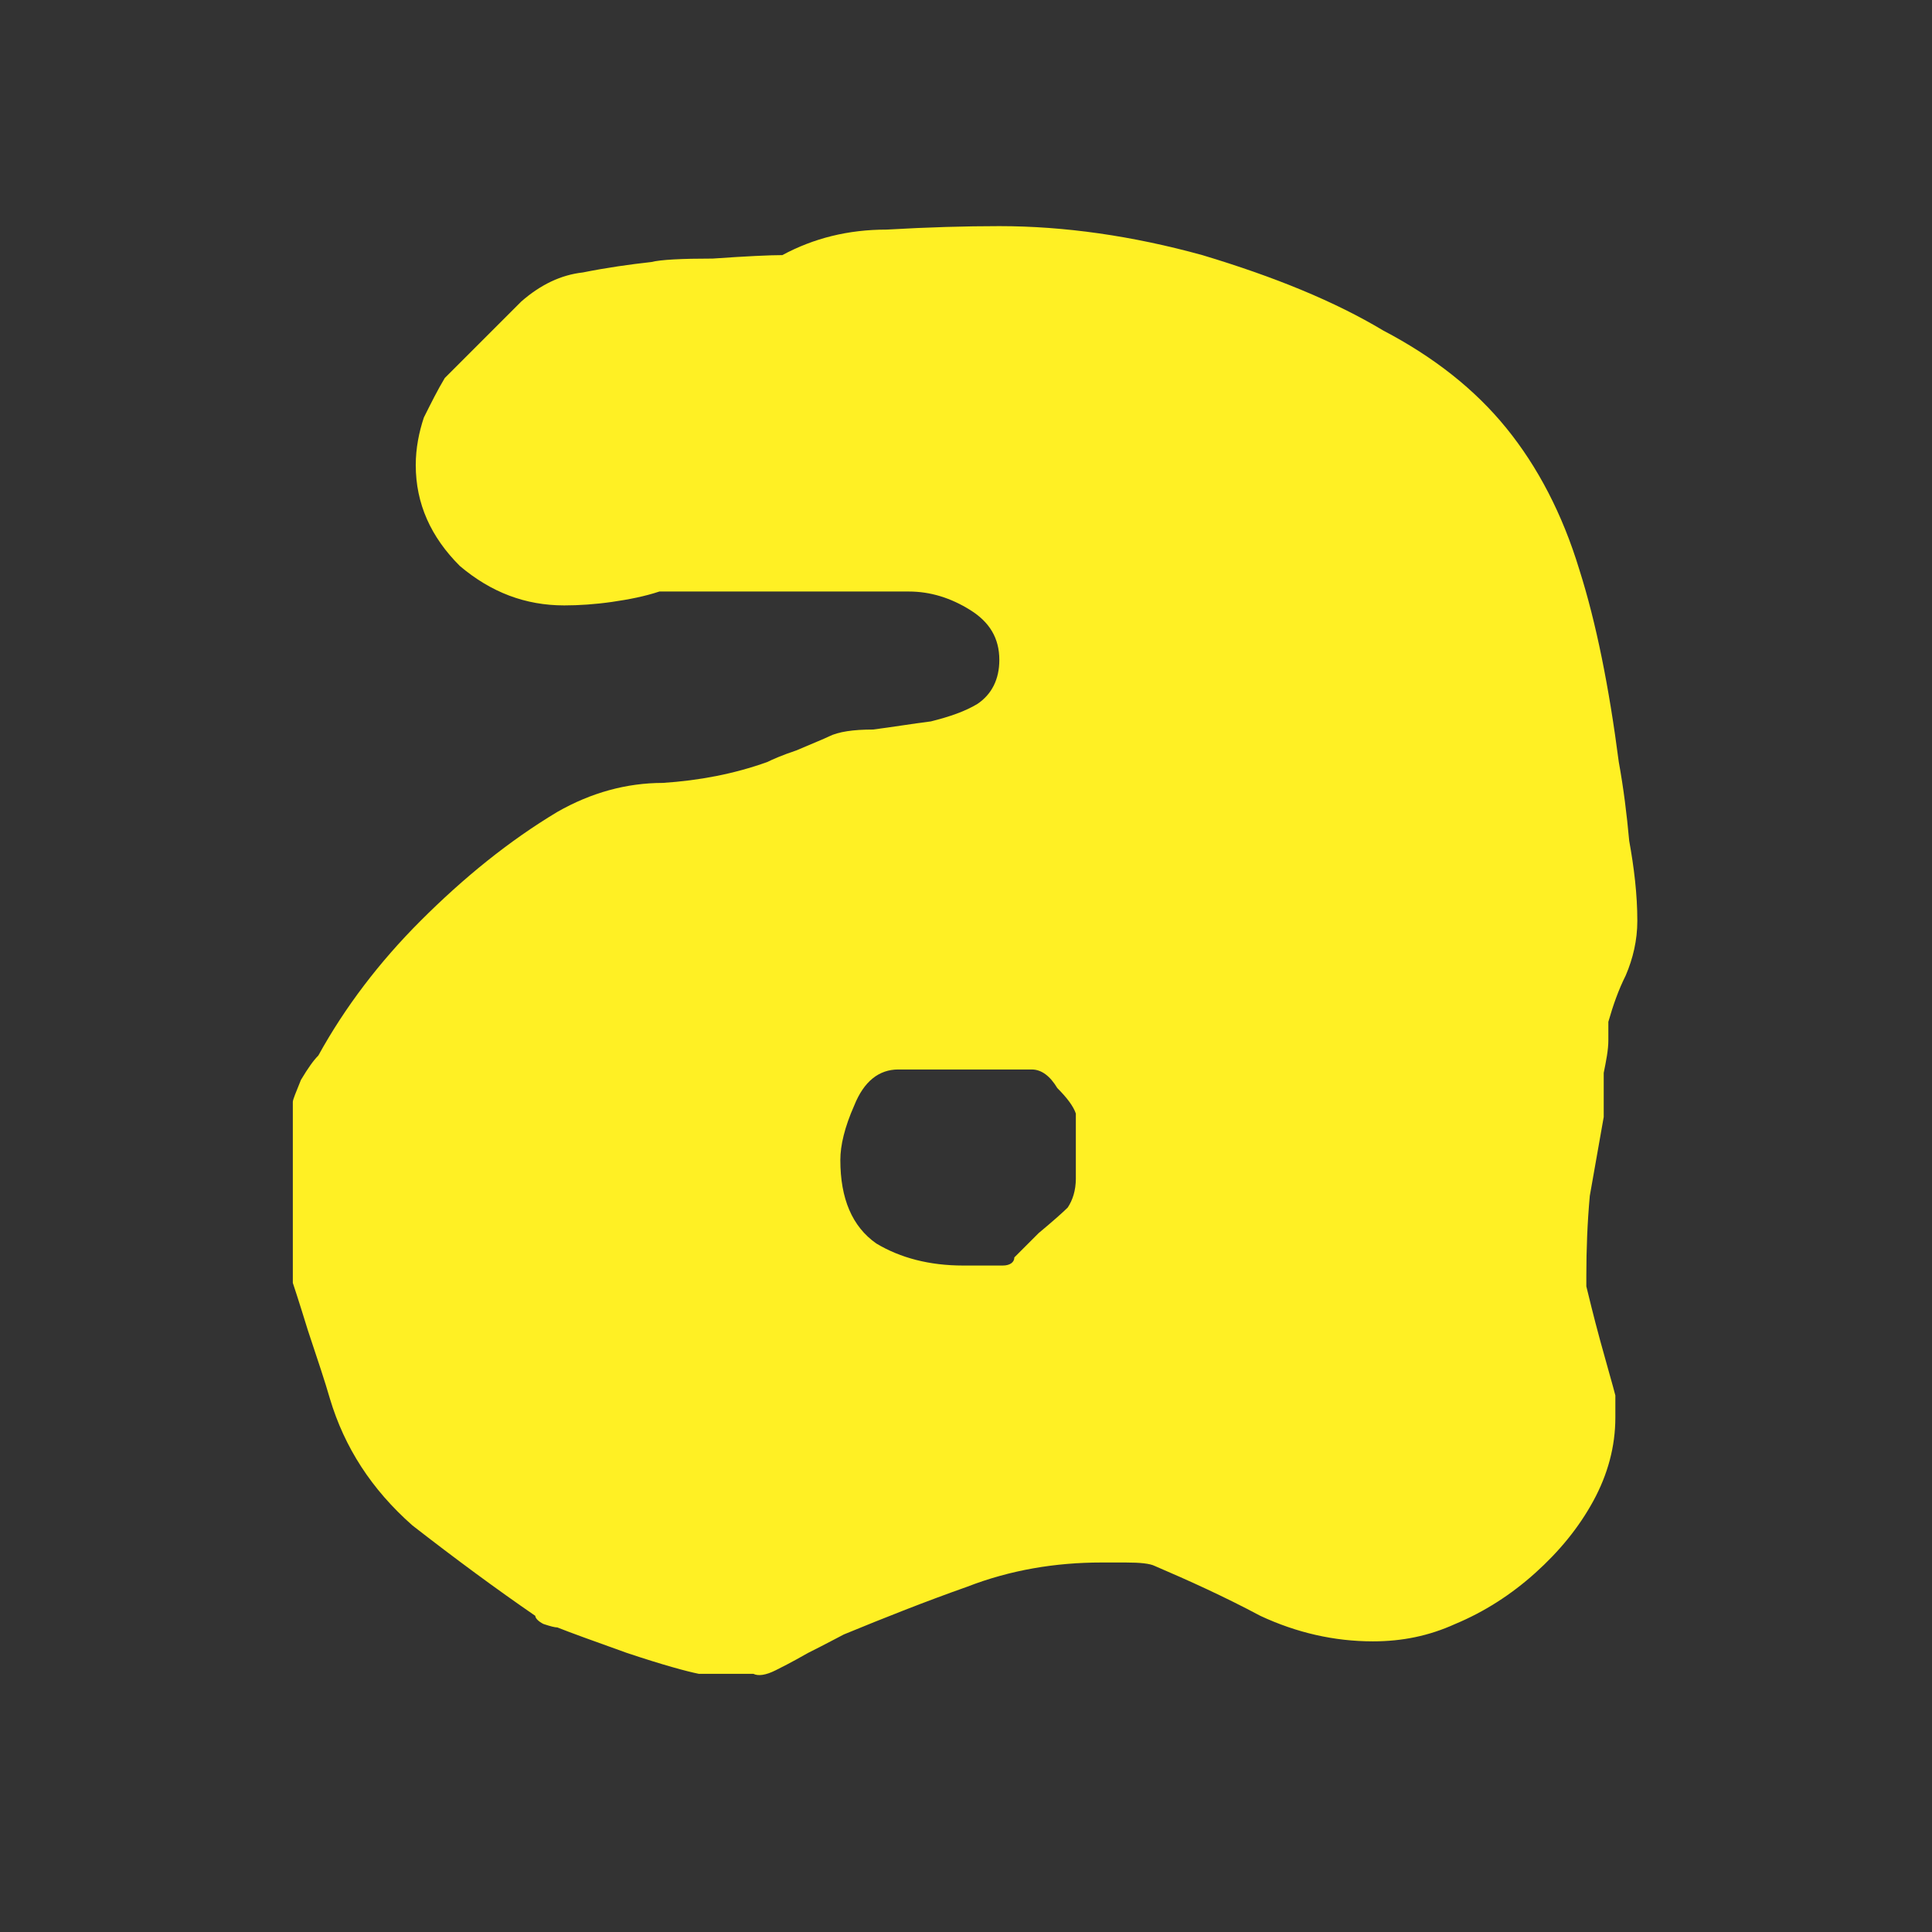 <svg height="48" version="1.1" width="48" xmlns="http://www.w3.org/2000/svg"><rect width="100%" height="100%" fill="#333333" stroke="none"/><path d="m24.827 5.618c-.84 0-1.776.027-2.796.086-.96 0-1.814.214-2.594.634-.3 0-.89.027-1.729.086-.78 0-1.288.027-1.528.086-.54.06-1.101.139-1.7.259-.54.06-1.048.301-1.528.721l-1.902 1.902c-.18.3-.339.62-.519.98-.12.36-.202.762-.202 1.182-0.0.96.375 1.788 1.095 2.507.78.66 1.634.98 2.594.98.36 0.0.762-.026 1.182-.086.42-.06.822-.139 1.182-.259l6.197 0c .54 0 1.048.161 1.528.461.48.3.721.699.721 1.239-0.0.48-.188.855-.548 1.095-.3.18-.673.312-1.153.432-.48.06-.961.142-1.441.202-.48 0-.855.053-1.095.173-.12.06-.387.166-.807.346-.36.12-.601.228-.721.288-.84.3-1.694.459-2.594.519-.9 0-1.783.241-2.623.721-1.2.72-2.321 1.629-3.401 2.709-1.02 1.02-1.876 2.144-2.536 3.343-.12.12-.252.305-.432.605-.12.3-.202.488-.202.548l0 4.496c-0.0 0.0.135.402.375 1.182.24.72.428 1.281.548 1.7.36 1.2 1.027 2.242 2.046 3.142 1.08.84 2.095 1.588 3.055 2.248-0.0.06.082.142.202.202.18.06.286.086.346.086.3.12.889.334 1.729.634.9.3 1.487.459 1.787.519l.721 0 .634 0c .12.06.308.034.548-.086.12-.06.387-.192.807-.432.48-.24.773-.401.893-.461 1.02-.42 2.035-.822 3.055-1.182 1.08-.42 2.204-.605 3.343-.605l.605 0c .36 0 .601.026.721.086.84.36 1.723.759 2.623 1.239.9.42 1.836.634 2.796.634.72 0 1.386-.132 2.046-.432.72-.3 1.389-.728 1.989-1.268.6-.54 1.081-1.127 1.441-1.787.36-.66.548-1.355.548-2.075l0-.548c-.06-.24-.195-.695-.375-1.355-.18-.66-.286-1.115-.346-1.355l0-.259c-0-.66.026-1.329.086-1.989.12-.66.226-1.3.346-1.96-0-.06-0-.195 0-.375-0-.24-0-.481 0-.721.06-.3.115-.567.115-.807-0-.24-0-.401 0-.461.12-.42.252-.793.432-1.153.18-.42.288-.875.288-1.355-0-.66-.082-1.329-.202-1.989-.06-.66-.139-1.3-.259-1.96C39.977 17.074 39.657 15.469 39.237 14.149 38.818 12.769 38.202 11.592 37.422 10.633 36.642 9.673 35.626 8.872 34.367 8.212 33.167 7.492 31.67 6.878 29.871 6.338 28.131 5.858 26.446 5.618 24.827 5.618Zm-2.507 20.953l3.314 0c .24 0.0.454.161.634.461.24.24.401.454.461.634l0 .893c-0.0.18-0.0.421 0 .721-0.0.3-.082.541-.202.721-.12.12-.361.334-.721.634l-.605.605c-0.0.12-.108.202-.288.202l-.98 0c-.84 0-1.562-.188-2.162-.548-.6-.42-.893-1.115-.893-2.075-0-.36.106-.815.346-1.355.24-.6.615-.893 1.095-.893z" fill="#fff024"/></svg>